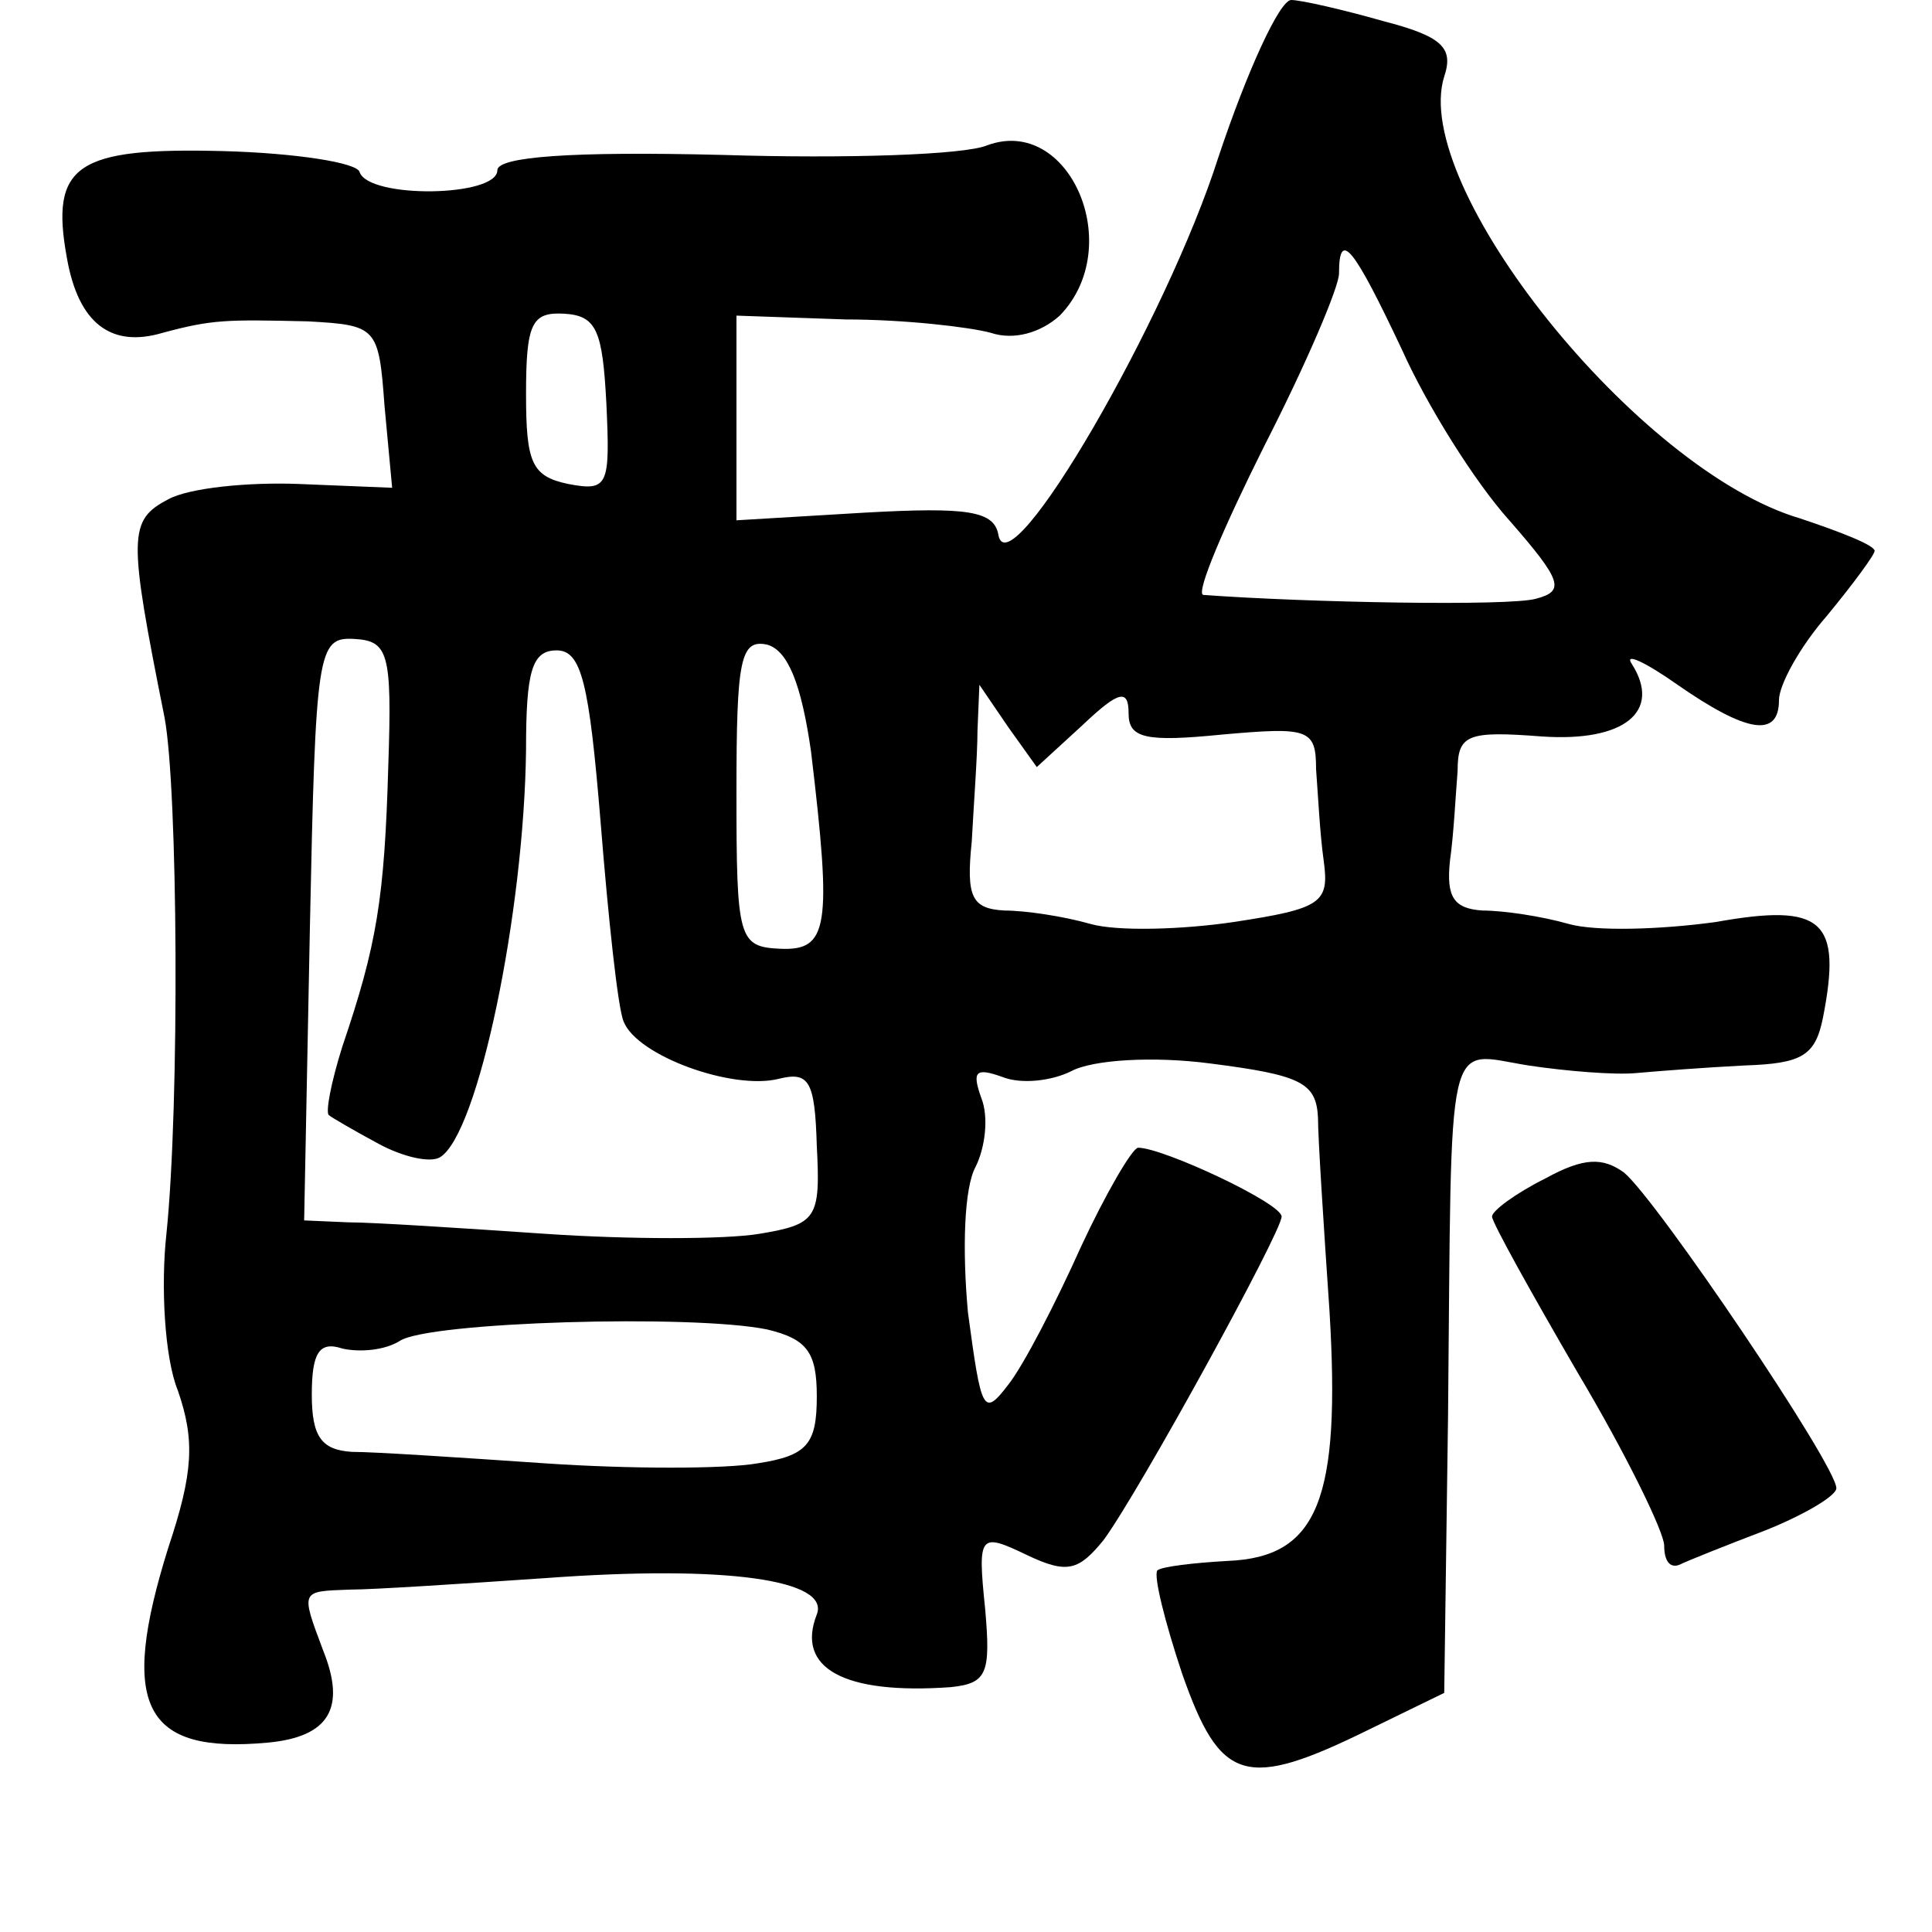 <?xml version="1.0" standalone="no"?>
<!DOCTYPE svg PUBLIC "-//W3C//DTD SVG 20010904//EN"
 "http://www.w3.org/TR/2001/REC-SVG-20010904/DTD/svg10.dtd">
<svg version="1.0" xmlns="http://www.w3.org/2000/svg"
 width="101pt" height="101pt" viewBox="0 0 101 101"
 preserveAspectRatio="xMidYMid meet">
<g transform="translate(0,101) scale(0.1,-0.1)"
fill="#000000" stroke="none">
<path d="M637 928 c-27 -85 -109 -226 -115 -198 -2 13 -16 15 -70 12 l-67 -4
0 54 0 53 57 -2 c31 0 65 -4 76 -7 12 -4 26 0 36 9 35 36 5 105 -38 89 -12 -5
-74 -7 -138 -5 -80 2 -118 -1 -118 -8 0 -14 -67 -15 -72 -1 -1 5 -34 10 -71
11 -77 2 -91 -7 -82 -56 6 -34 23 -47 50 -39 26 7 33 7 76 6 36 -2 37 -3 40
-44 l4 -43 -49 2 c-26 1 -57 -2 -68 -8 -21 -11 -21 -19 -2 -114 7 -37 8 -202
1 -270 -3 -27 -1 -65 6 -82 9 -26 8 -43 -5 -82 -26 -83 -13 -108 52 -102 32 3
41 18 29 48 -12 32 -12 31 14 32 12 0 58 3 102 6 95 7 149 -1 142 -19 -11 -28
14 -42 70 -38 19 2 21 7 18 41 -4 39 -3 40 22 28 21 -10 27 -8 40 8 19 26 93
161 93 169 0 7 -62 36 -75 36 -3 0 -17 -24 -30 -52 -13 -29 -30 -62 -38 -72
-13 -17 -14 -14 -21 38 -3 33 -2 65 4 76 5 10 7 26 3 36 -5 14 -3 16 11 11 10
-4 26 -2 36 3 11 6 43 8 73 4 47 -6 55 -10 56 -28 0 -11 3 -57 6 -101 6 -99
-6 -129 -53 -131 -18 -1 -35 -3 -37 -5 -2 -3 4 -27 13 -54 20 -57 33 -61 98
-29 l39 19 2 145 c2 205 -2 190 42 183 20 -3 45 -5 56 -4 11 1 37 3 57 4 30 1
37 5 41 25 10 51 0 60 -56 50 -29 -4 -63 -5 -77 -1 -14 4 -34 7 -45 7 -15 1
-19 7 -17 26 2 14 3 35 4 47 0 19 5 21 44 18 43 -3 63 13 47 38 -4 6 7 1 24
-11 36 -25 53 -28 53 -8 0 8 11 28 25 44 14 17 25 32 25 34 0 3 -18 10 -39 17
-85 25 -204 174 -186 231 5 15 -1 21 -32 29 -21 6 -43 11 -48 11 -6 0 -23 -37
-38 -82z m96 -101 c13 -29 38 -69 56 -89 28 -32 29 -37 14 -41 -14 -4 -120 -2
-174 2 -4 1 11 36 32 78 22 43 39 83 39 90 0 24 8 13 33 -40z m-416 -28 c2
-43 1 -46 -20 -42 -19 4 -22 11 -22 47 0 37 3 43 20 42 17 -1 20 -9 22 -47z
m-114 -189 c-2 -70 -6 -94 -24 -147 -6 -19 -9 -35 -7 -36 1 -1 13 -8 26 -15
13 -7 27 -10 32 -7 20 12 44 128 45 213 0 41 3 52 16 52 13 0 17 -17 23 -90 4
-50 9 -97 12 -104 7 -18 57 -36 81 -30 16 4 19 -1 20 -35 2 -38 0 -41 -30 -46
-18 -3 -68 -3 -112 0 -44 3 -90 6 -103 6 l-23 1 3 153 c3 145 4 152 23 151 18
-1 20 -7 18 -66z m221 7 c11 -92 9 -104 -16 -103 -22 1 -23 5 -23 82 0 69 2
80 16 77 11 -3 18 -21 23 -56z m142 14 c19 18 24 19 24 6 0 -13 9 -15 49 -11
45 4 49 3 49 -18 1 -13 2 -34 4 -48 3 -22 -1 -25 -47 -32 -27 -4 -61 -5 -75
-1 -14 4 -34 7 -45 7 -17 1 -20 7 -17 36 1 19 3 45 3 58 l1 24 15 -22 15 -21
24 22z m-165 -316 c21 -5 26 -12 26 -35 0 -25 -5 -31 -31 -35 -17 -3 -67 -3
-111 0 -44 3 -89 6 -101 6 -16 1 -21 8 -21 30 0 22 4 28 16 24 9 -2 22 -1 30
4 15 10 153 14 192 6z"/>
<path d="M808 394 c-16 -8 -28 -17 -28 -20 0 -3 20 -39 45 -82 25 -42 45 -83
45 -90 0 -8 3 -12 8 -10 4 2 24 10 45 18 20 8 37 18 37 22 0 12 -94 151 -111
165 -11 8 -21 8 -41 -3z"/>
</g>
</svg>
